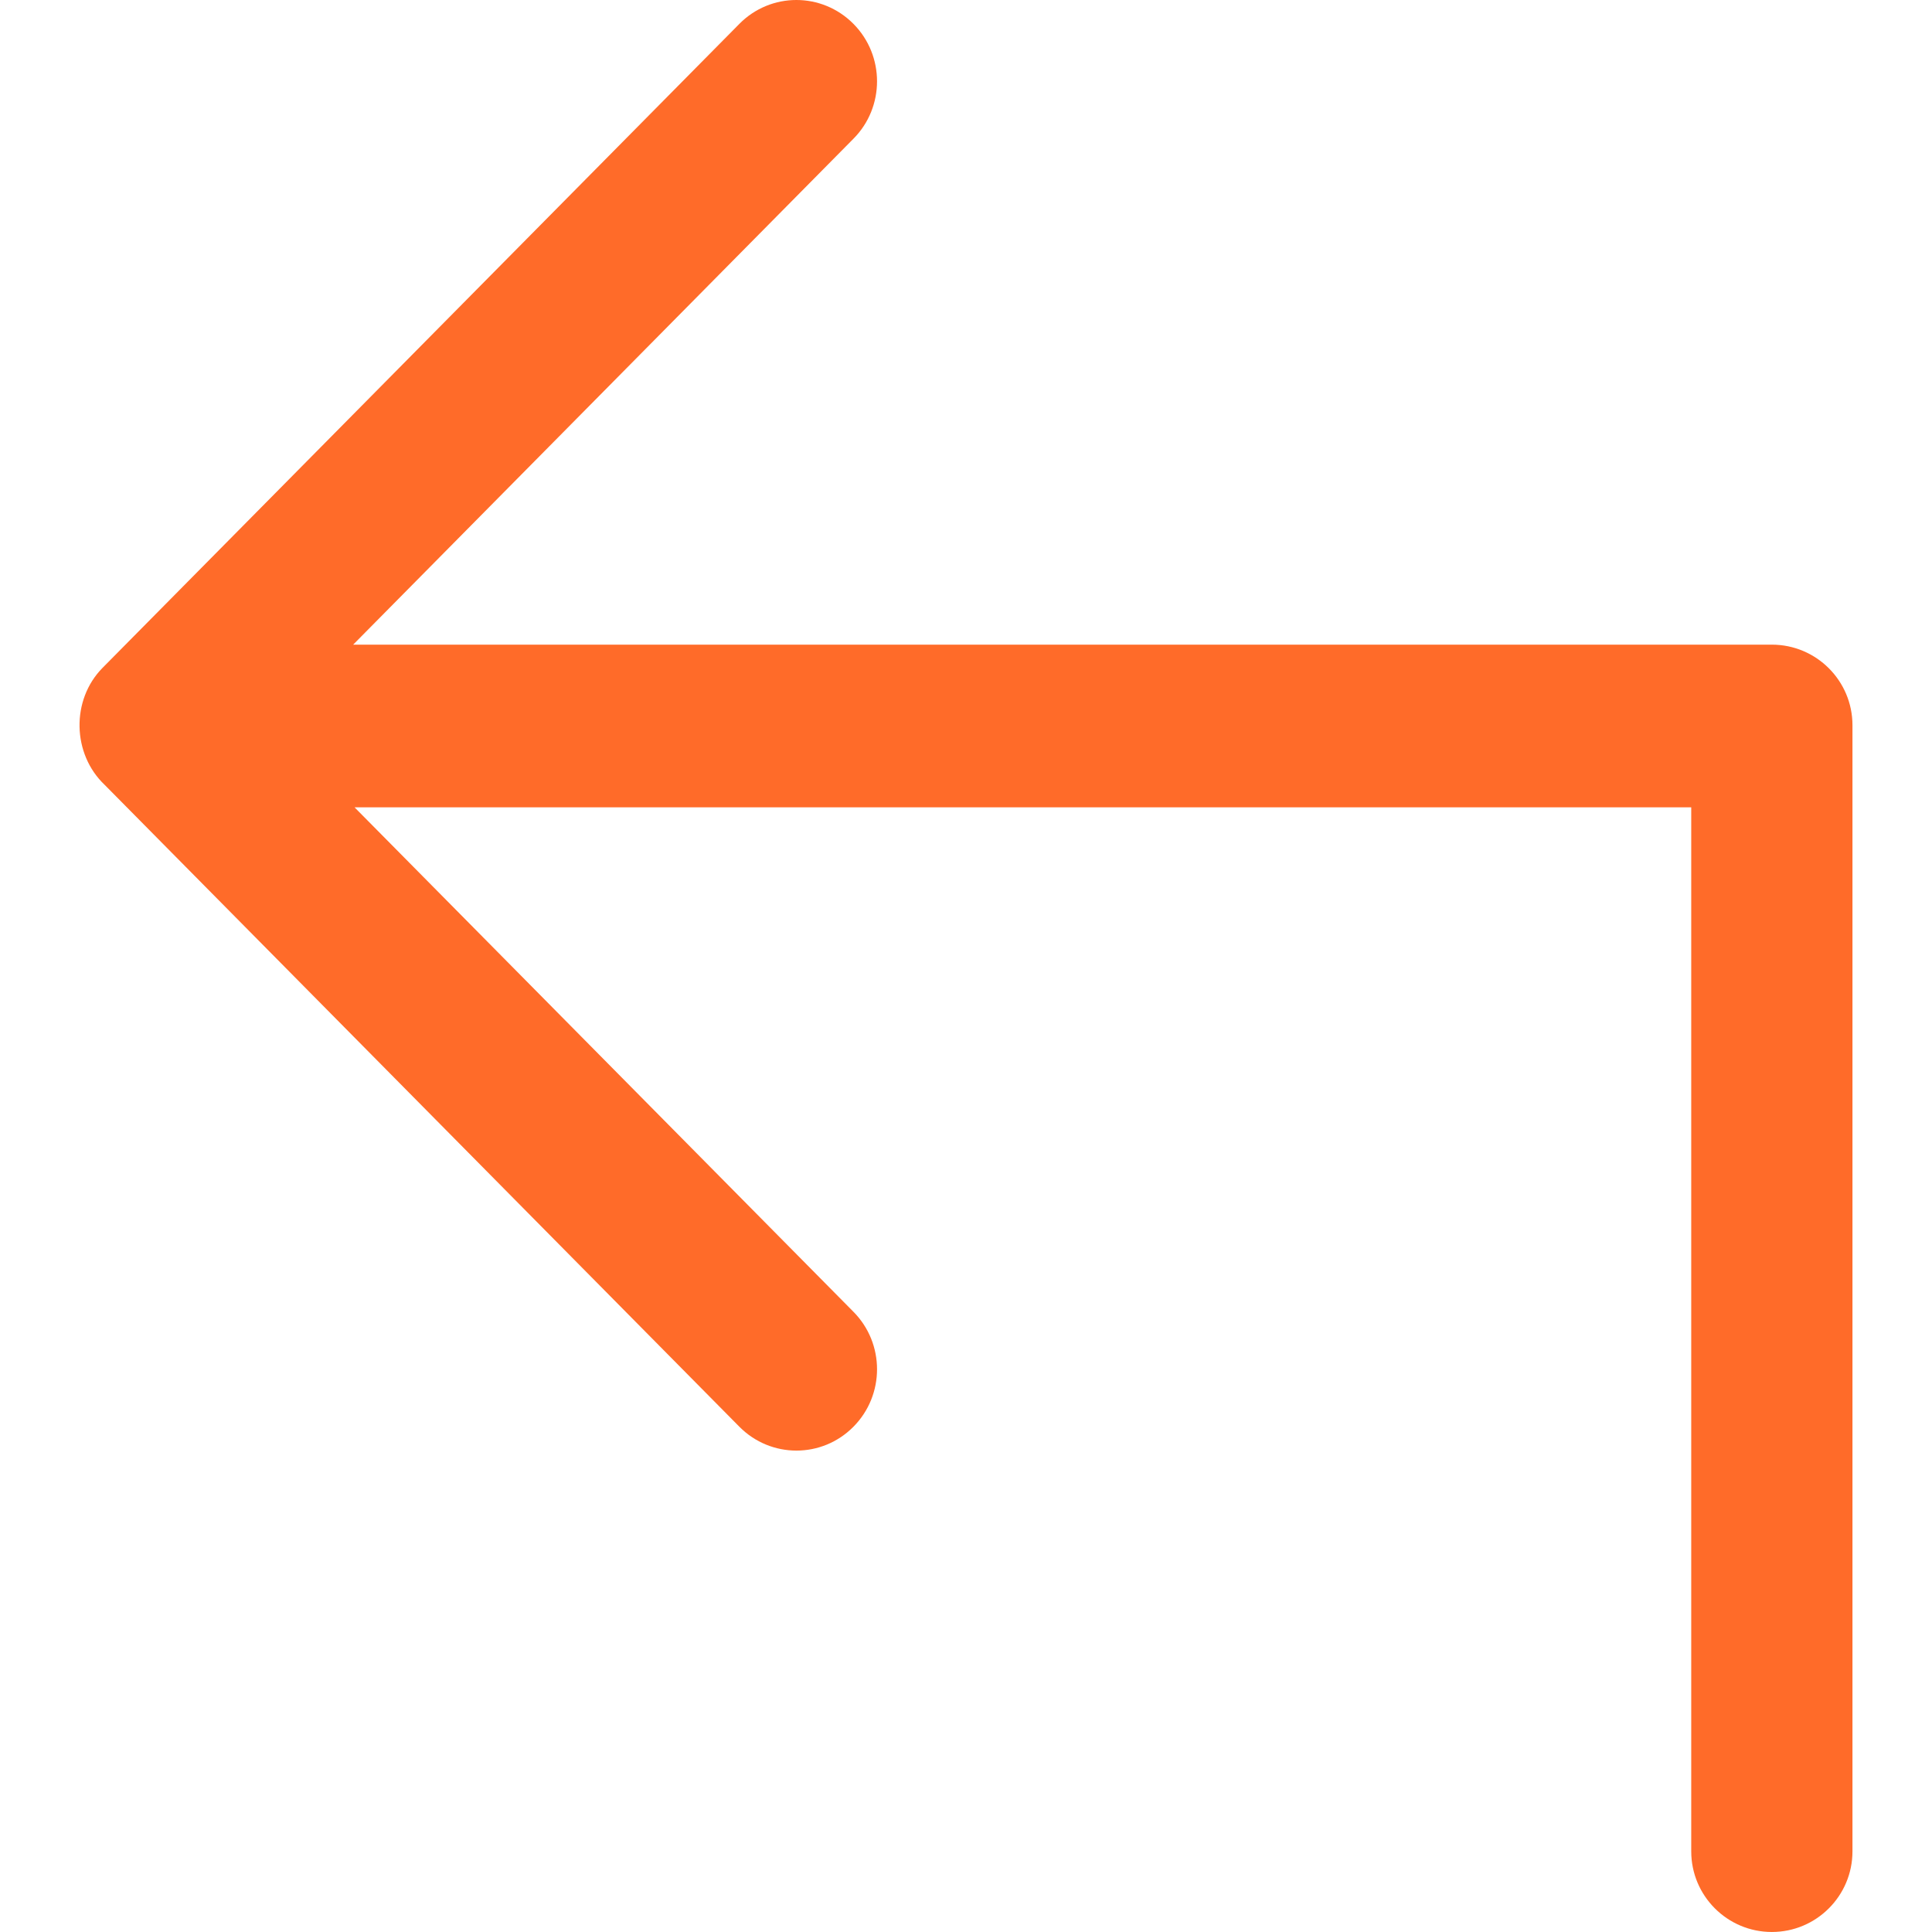 <?xml version="1.0" encoding="iso-8859-1"?>
<!-- Generator: Adobe Illustrator 19.0.0, SVG Export Plug-In . SVG Version: 6.00 Build 0)  -->
<svg version="1.1" id="Capa_1" xmlns="http://www.w3.org/2000/svg" xmlns:xlink="http://www.w3.org/1999/xlink" x="0px" y="0px"
	 viewBox="0 0 288.312 288.312" style="enable-background:new 0 0 288.312 288.312;" xml:space="preserve" fill="#ff6b29">
<g>
	<path id="Subdirectory_Arrow_Up_Left" d="M127.353,3.555c-4.704-4.74-12.319-4.74-17.011,0L15.314,99.653
		c-4.74,4.788-4.547,12.884,0.313,17.48l94.715,95.785c4.704,4.74,12.319,4.74,17.011,0c4.704-4.74,4.704-12.427,0-17.167
		l-74.444-75.274h199.474v155.804c0,6.641,5.39,12.03,12.03,12.03c6.641,0,12.03-5.39,12.03-12.03V108.231
		c0-6.641-5.39-12.03-12.03-12.03H52.704l74.648-75.49C132.056,15.982,132.056,8.295,127.353,3.555z"/>
	<g>
	</g>
	<g>
	</g>
	<g>
	</g>
	<g>
	</g>
	<g>
	</g>
	<g>
	</g>
</g>
<g>
</g>
<g>
</g>
<g>
</g>
<g>
</g>
<g>
</g>
<g>
</g>
<g>
</g>
<g>
</g>
<g>
</g>
<g>
</g>
<g>
</g>
<g>
</g>
<g>
</g>
<g>
</g>
<g>
</g>
</svg>
